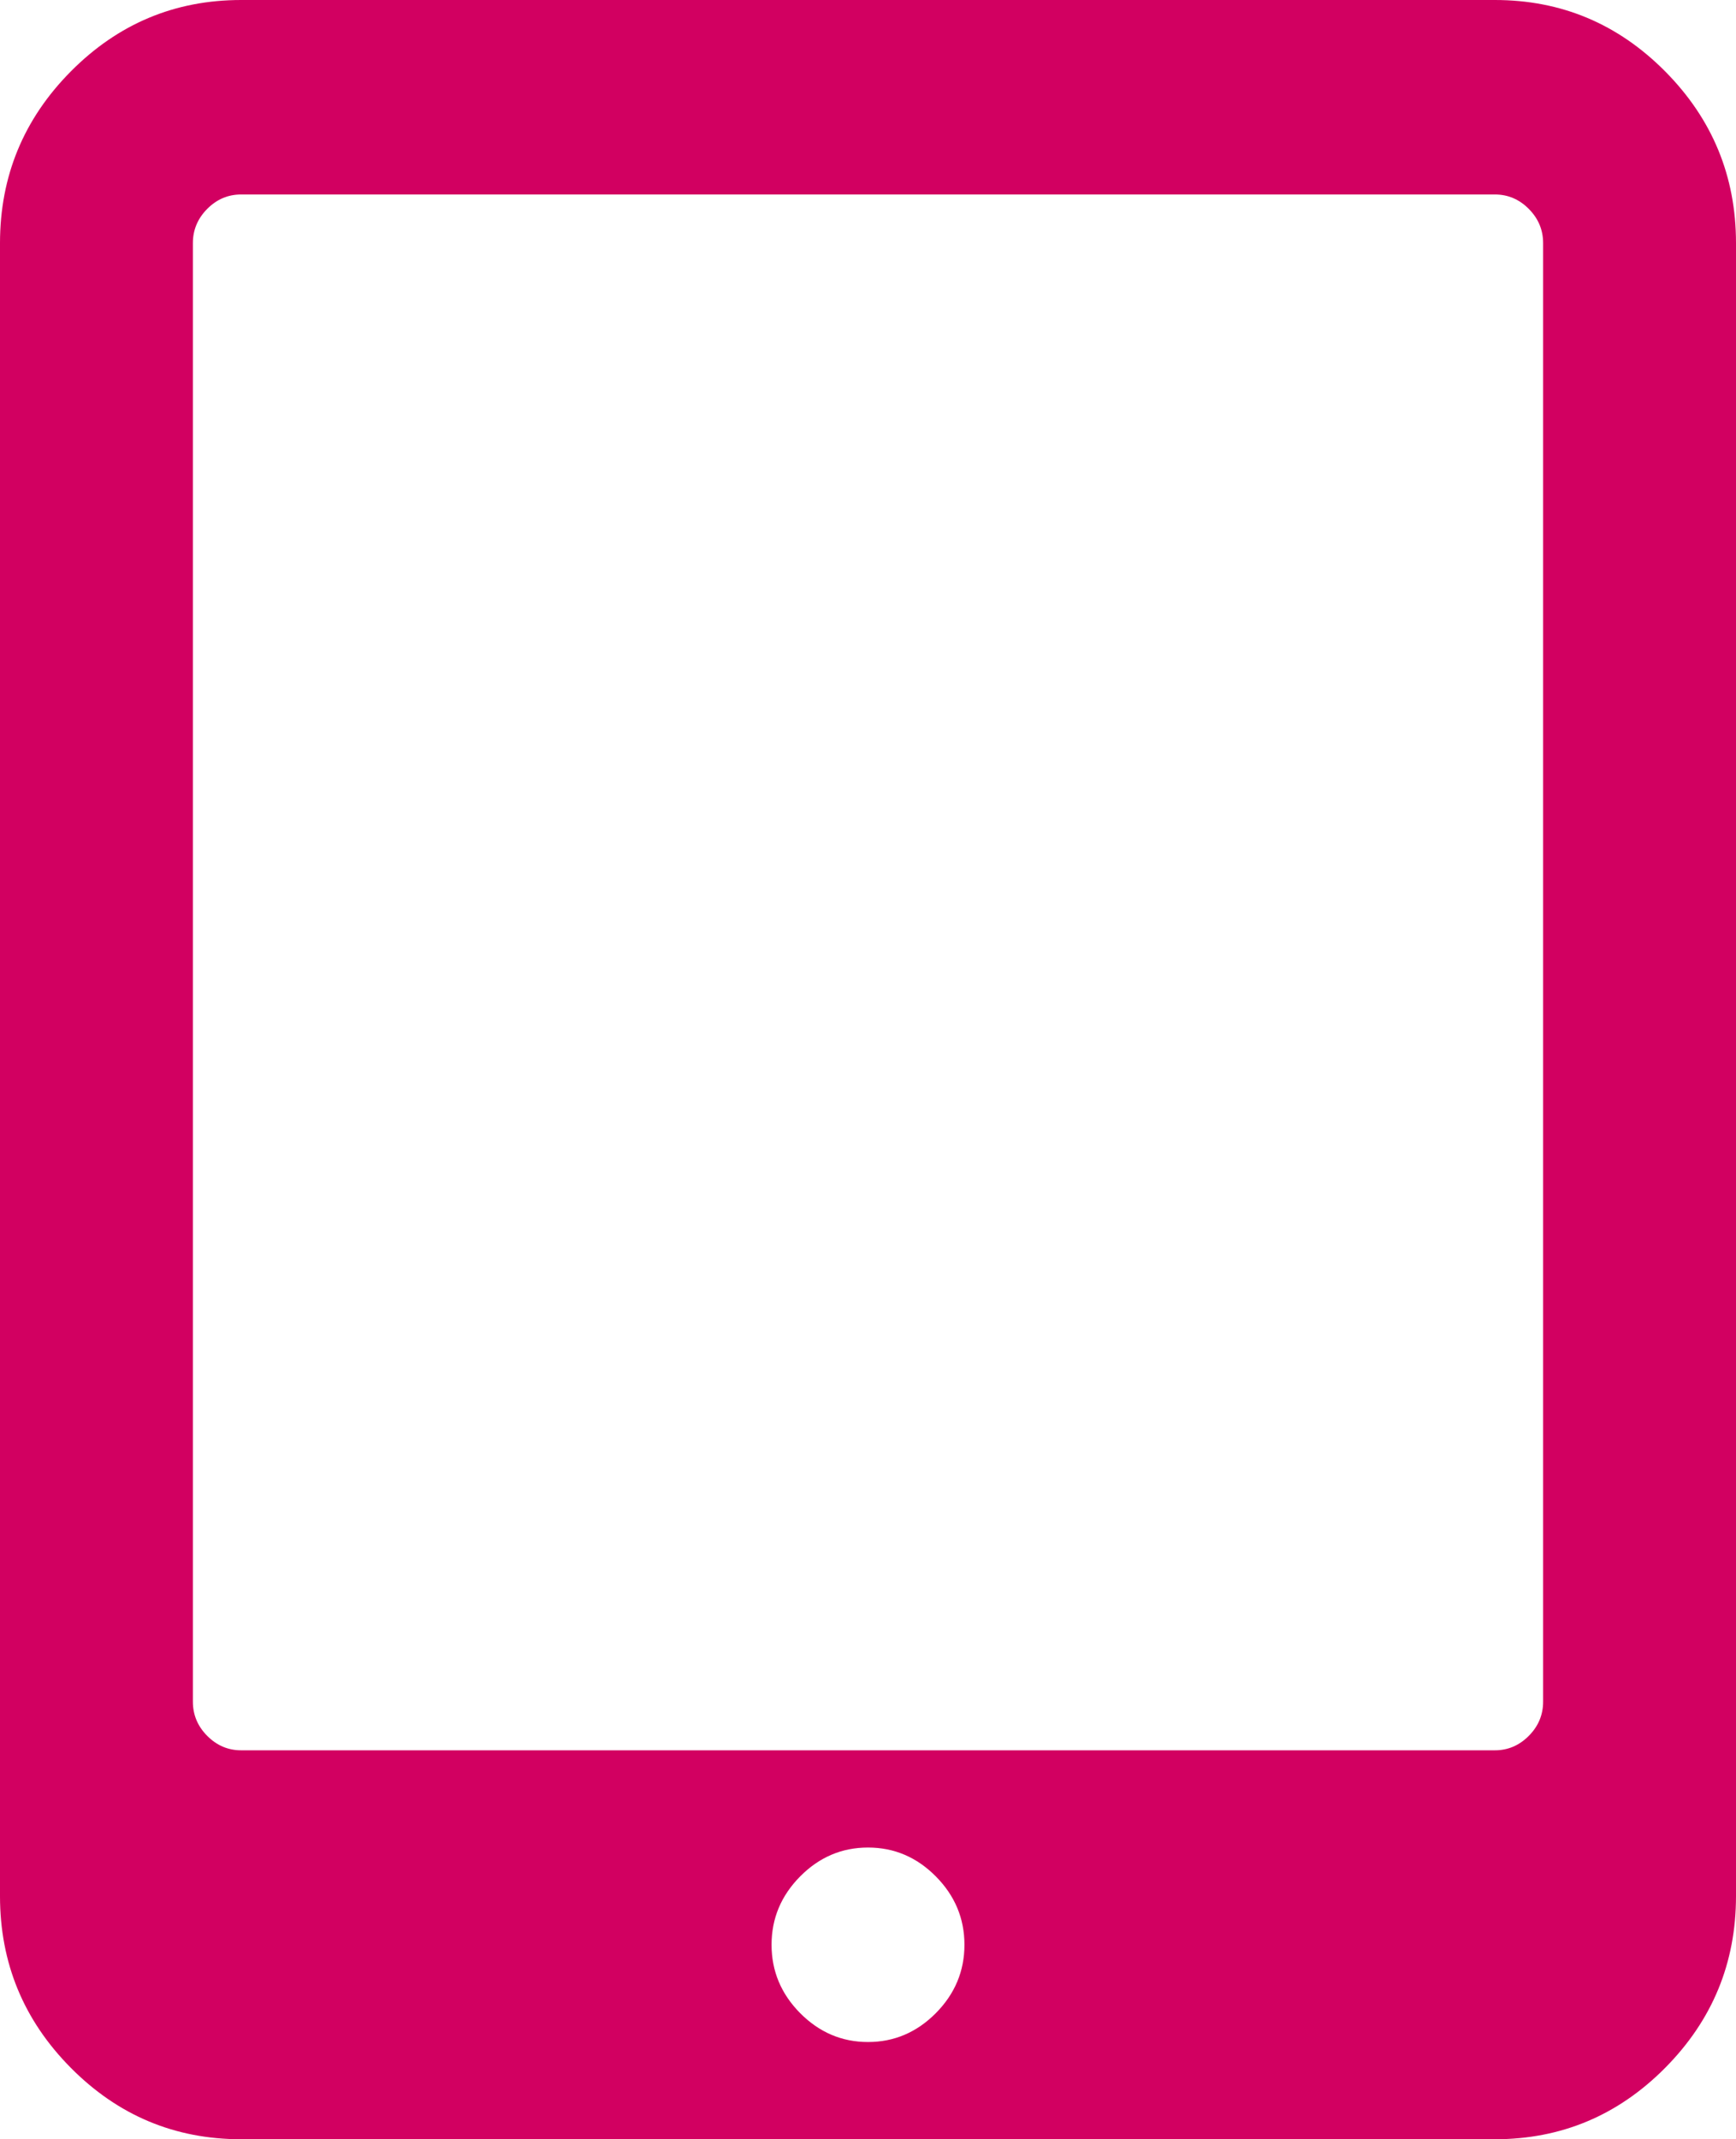 <?xml version="1.0" encoding="UTF-8"?>
<svg width="56px" height="69px" viewBox="0 0 56 69" version="1.1" xmlns="http://www.w3.org/2000/svg" xmlns:xlink="http://www.w3.org/1999/xlink">
    <!-- Generator: Sketch 43.2 (39069) - http://www.bohemiancoding.com/sketch -->
    <title>tablet</title>
    <desc>Created with Sketch.</desc>
    <defs></defs>
    <g id="Switch-JIRA_NTU_2" stroke="none" stroke-width="1" fill="none" fill-rule="evenodd">
        <g id="Desktop_Select-between-new-or-old-experience" transform="translate(-503, -475)" fill-rule="nonzero" fill="#D20061">
            <g id="new-experience-copy" transform="translate(308, 392)">
                <g id="tablet" transform="translate(195, 83)">
                    <path d="M31.111,62.727 C31.111,61.878 30.803,61.143 30.188,60.522 C29.572,59.901 28.843,59.591 28,59.591 C27.157,59.591 26.428,59.901 25.812,60.522 C25.197,61.143 24.889,61.878 24.889,62.727 C24.889,63.577 25.197,64.312 25.812,64.933 C26.428,65.553 27.157,65.864 28,65.864 C28.843,65.864 29.572,65.553 30.188,64.933 C30.803,64.312 31.111,63.577 31.111,62.727 Z M49.778,54.886 L49.778,7.841 C49.778,7.416 49.624,7.049 49.316,6.738 C49.008,6.428 48.644,6.273 48.222,6.273 L7.778,6.273 C7.356,6.273 6.992,6.428 6.684,6.738 C6.376,7.049 6.222,7.416 6.222,7.841 L6.222,54.886 C6.222,55.311 6.376,55.679 6.684,55.989 C6.992,56.299 7.356,56.455 7.778,56.455 L48.222,56.455 C48.644,56.455 49.008,56.299 49.316,55.989 C49.624,55.679 49.778,55.311 49.778,54.886 Z M56,7.841 L56,61.159 C56,63.315 55.238,65.161 53.715,66.697 C52.192,68.232 50.361,69 48.222,69 L7.778,69 C5.639,69 3.808,68.232 2.285,66.697 C0.762,65.161 0,63.315 0,61.159 L0,7.841 C0,5.685 0.762,3.839 2.285,2.303 C3.808,0.768 5.639,0 7.778,0 L48.222,0 C50.361,0 52.192,0.768 53.715,2.303 C55.238,3.839 56,5.685 56,7.841 Z" id="Shape"></path>
                </g>
            </g>
        </g>
    </g>
</svg>